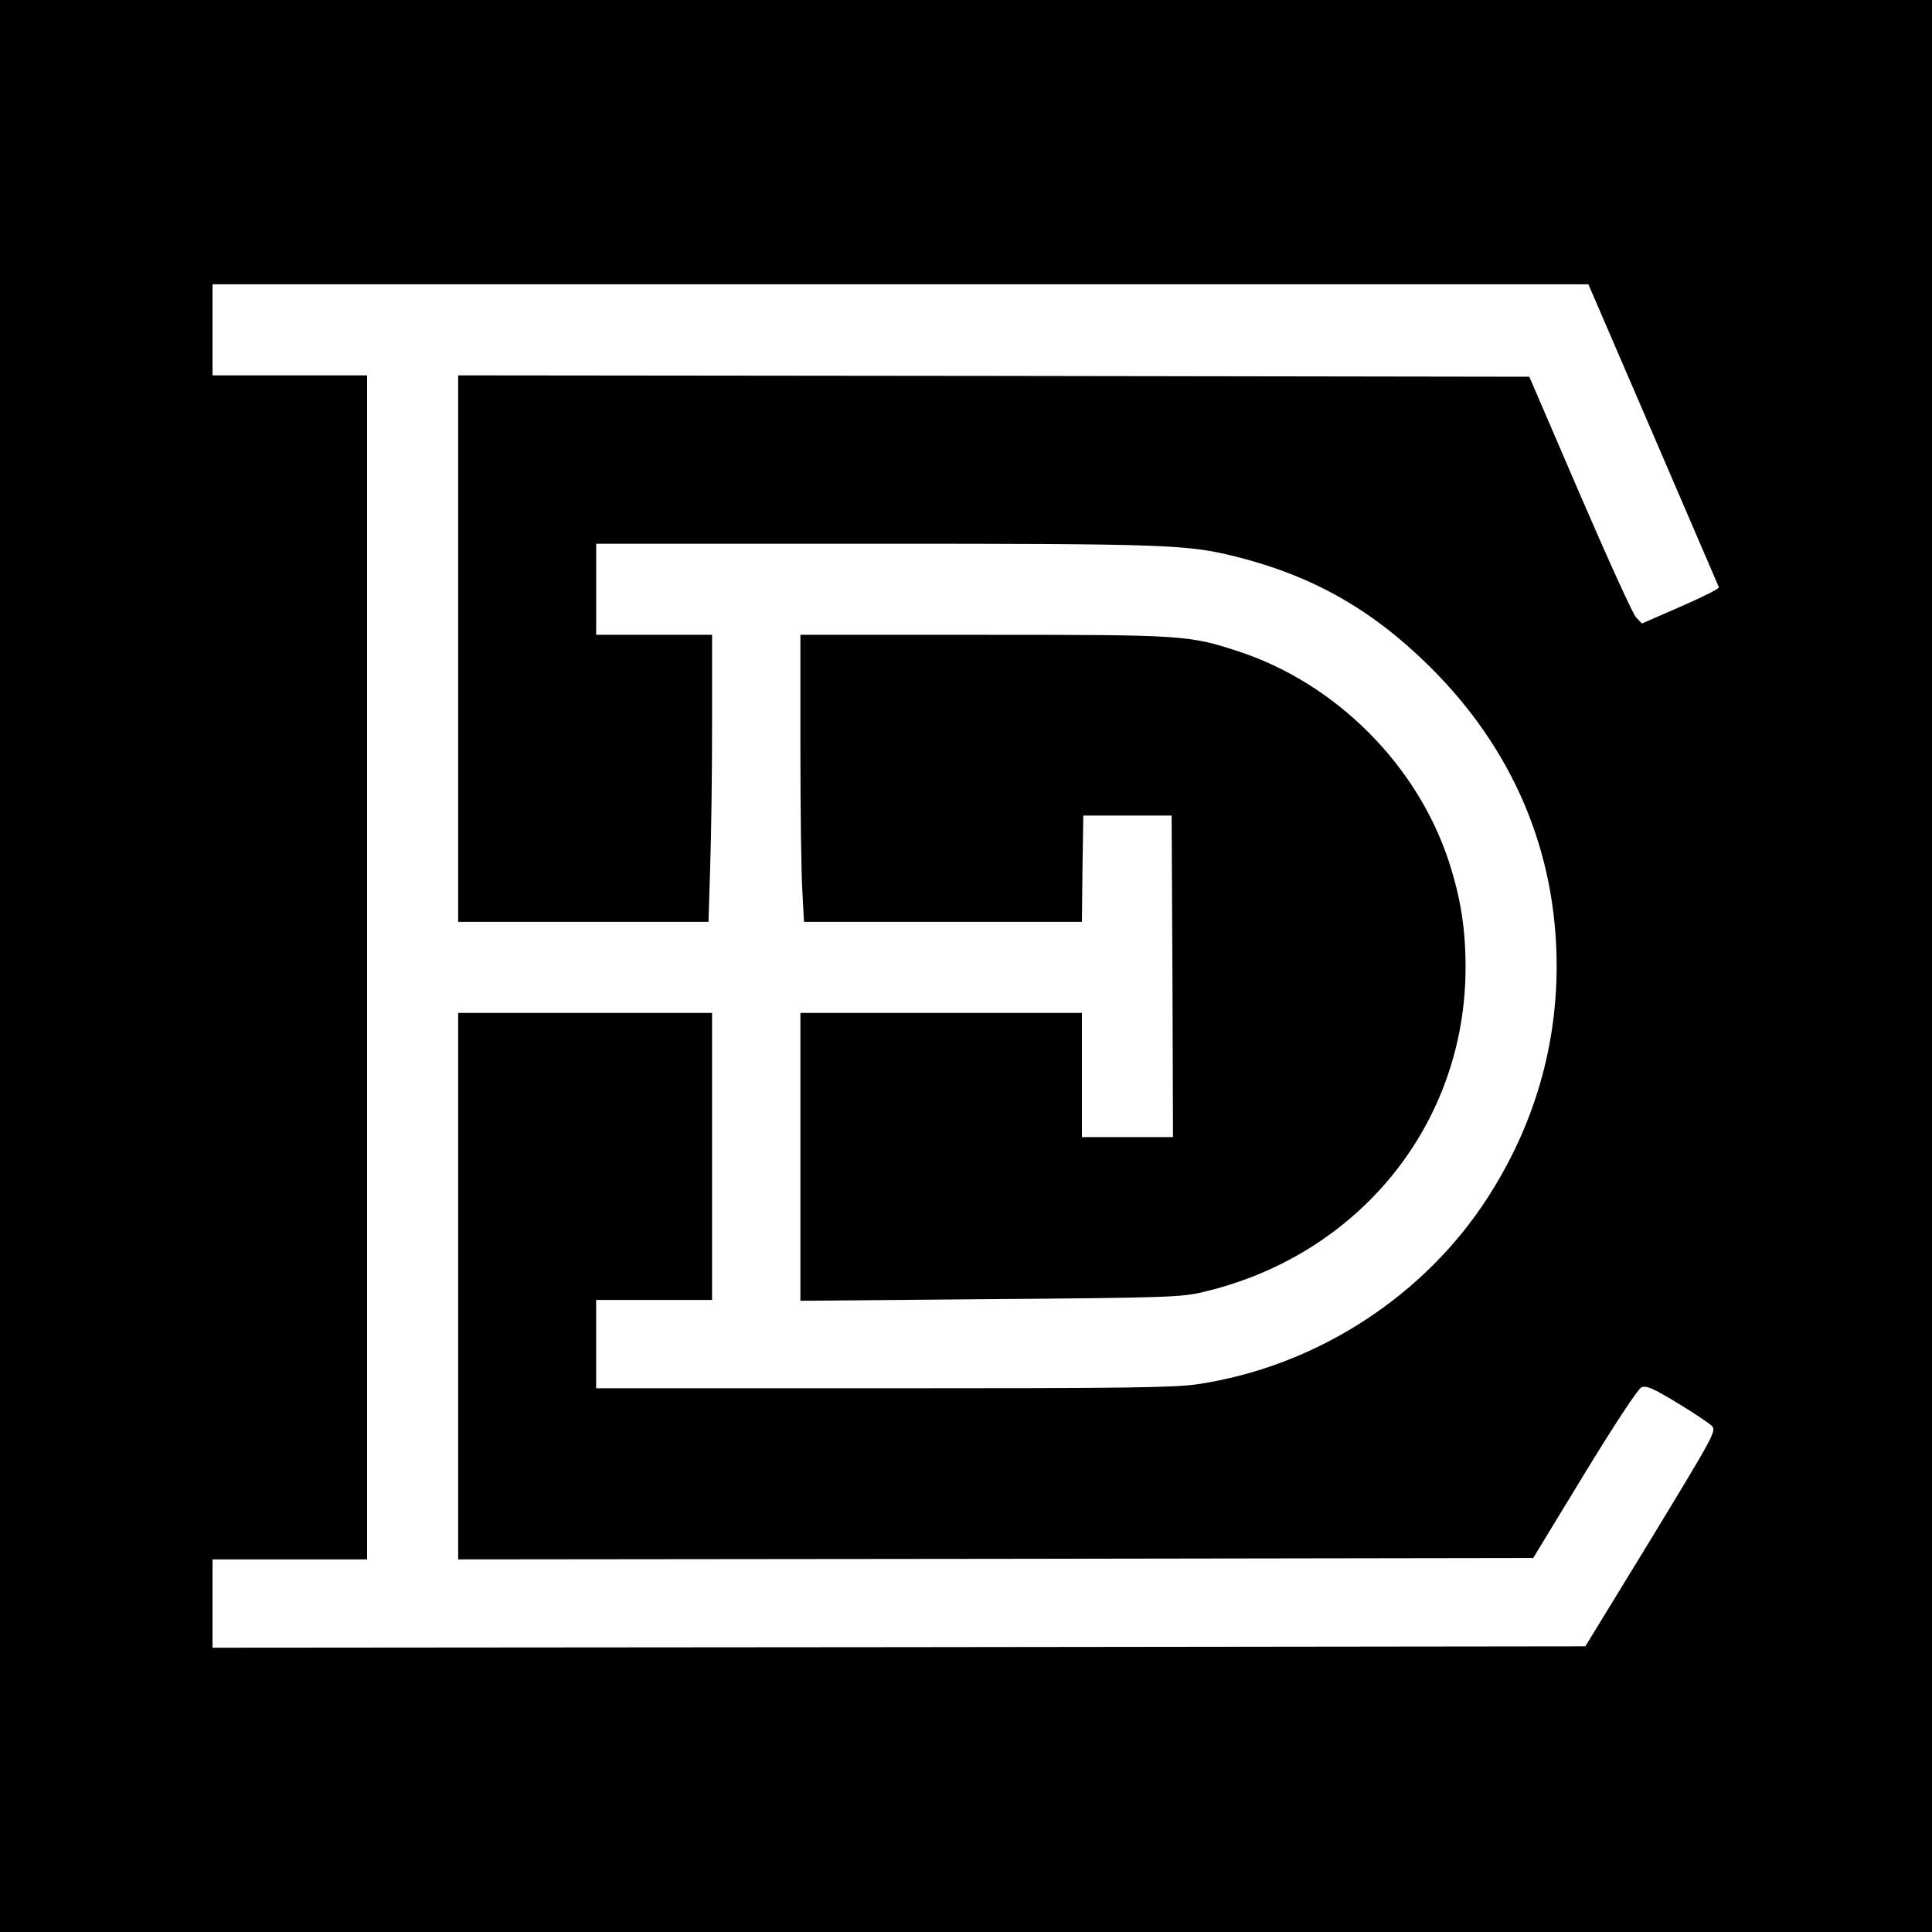 <?xml version="1.0" standalone="no"?>
<!DOCTYPE svg PUBLIC "-//W3C//DTD SVG 20010904//EN" "http://www.w3.org/TR/2001/REC-SVG-20010904/DTD/svg10.dtd">
<svg version="1.0" xmlns="http://www.w3.org/2000/svg" width="700pt" height="700pt"
  viewBox="0 0 700 700" preserveAspectRatio="xMidYMid meet">
  <g transform="translate(0,700) scale(0.1,-0.1)" fill="#000000" stroke="none">
    <path d="M0 3500 l0 -3500 3500 0 3500 0 0 3500 0 3500 -3500 0 -3500 0 0
-3500z m5990 1925 c129 -300 236 -549 238 -553 1 -5 -61 -36 -139 -70 l-140
-61 -21 22 c-12 12 -103 213 -204 447 l-183 425 -1940 3 -1941 2 0 -990 0
-990 453 0 454 0 6 197 c4 108 7 342 7 520 l0 323 -210 0 -210 0 0 165 0 165
1004 0 c1060 0 1138 -3 1311 -46 280 -70 494 -191 703 -397 304 -300 462 -672
462 -1088 0 -312 -93 -609 -273 -873 -234 -341 -614 -579 -1026 -641 -85 -13
-261 -15 -1141 -15 l-1040 0 0 160 0 160 210 0 210 0 0 520 0 520 -460 0 -460
0 0 -990 0 -990 1947 2 1948 3 185 304 c111 182 194 308 207 314 18 8 41 -2
130 -56 60 -36 116 -74 126 -84 16 -18 5 -37 -221 -409 l-238 -389 -2487 -3
-2487 -2 0 160 0 160 280 0 280 0 0 2145 0 2145 -280 0 -280 0 0 165 0 165
2493 0 2492 0 235 -545z" />
    <path d="M2900 4293 c0 -225 3 -459 7 -520 l6 -113 503 0 504 0 2 193 3 192
160 0 160 0 3 -582 2 -583 -165 0 -165 0 0 225 0 225 -510 0 -510 0 0 -522 0
-521 688 6 c642 5 693 7 772 26 565 133 950 610 950 1176 0 141 -18 253 -61
385 -115 350 -409 643 -759 759 -183 60 -200 61 -927 61 l-663 0 0 -407z" />
  </g>
</svg>
